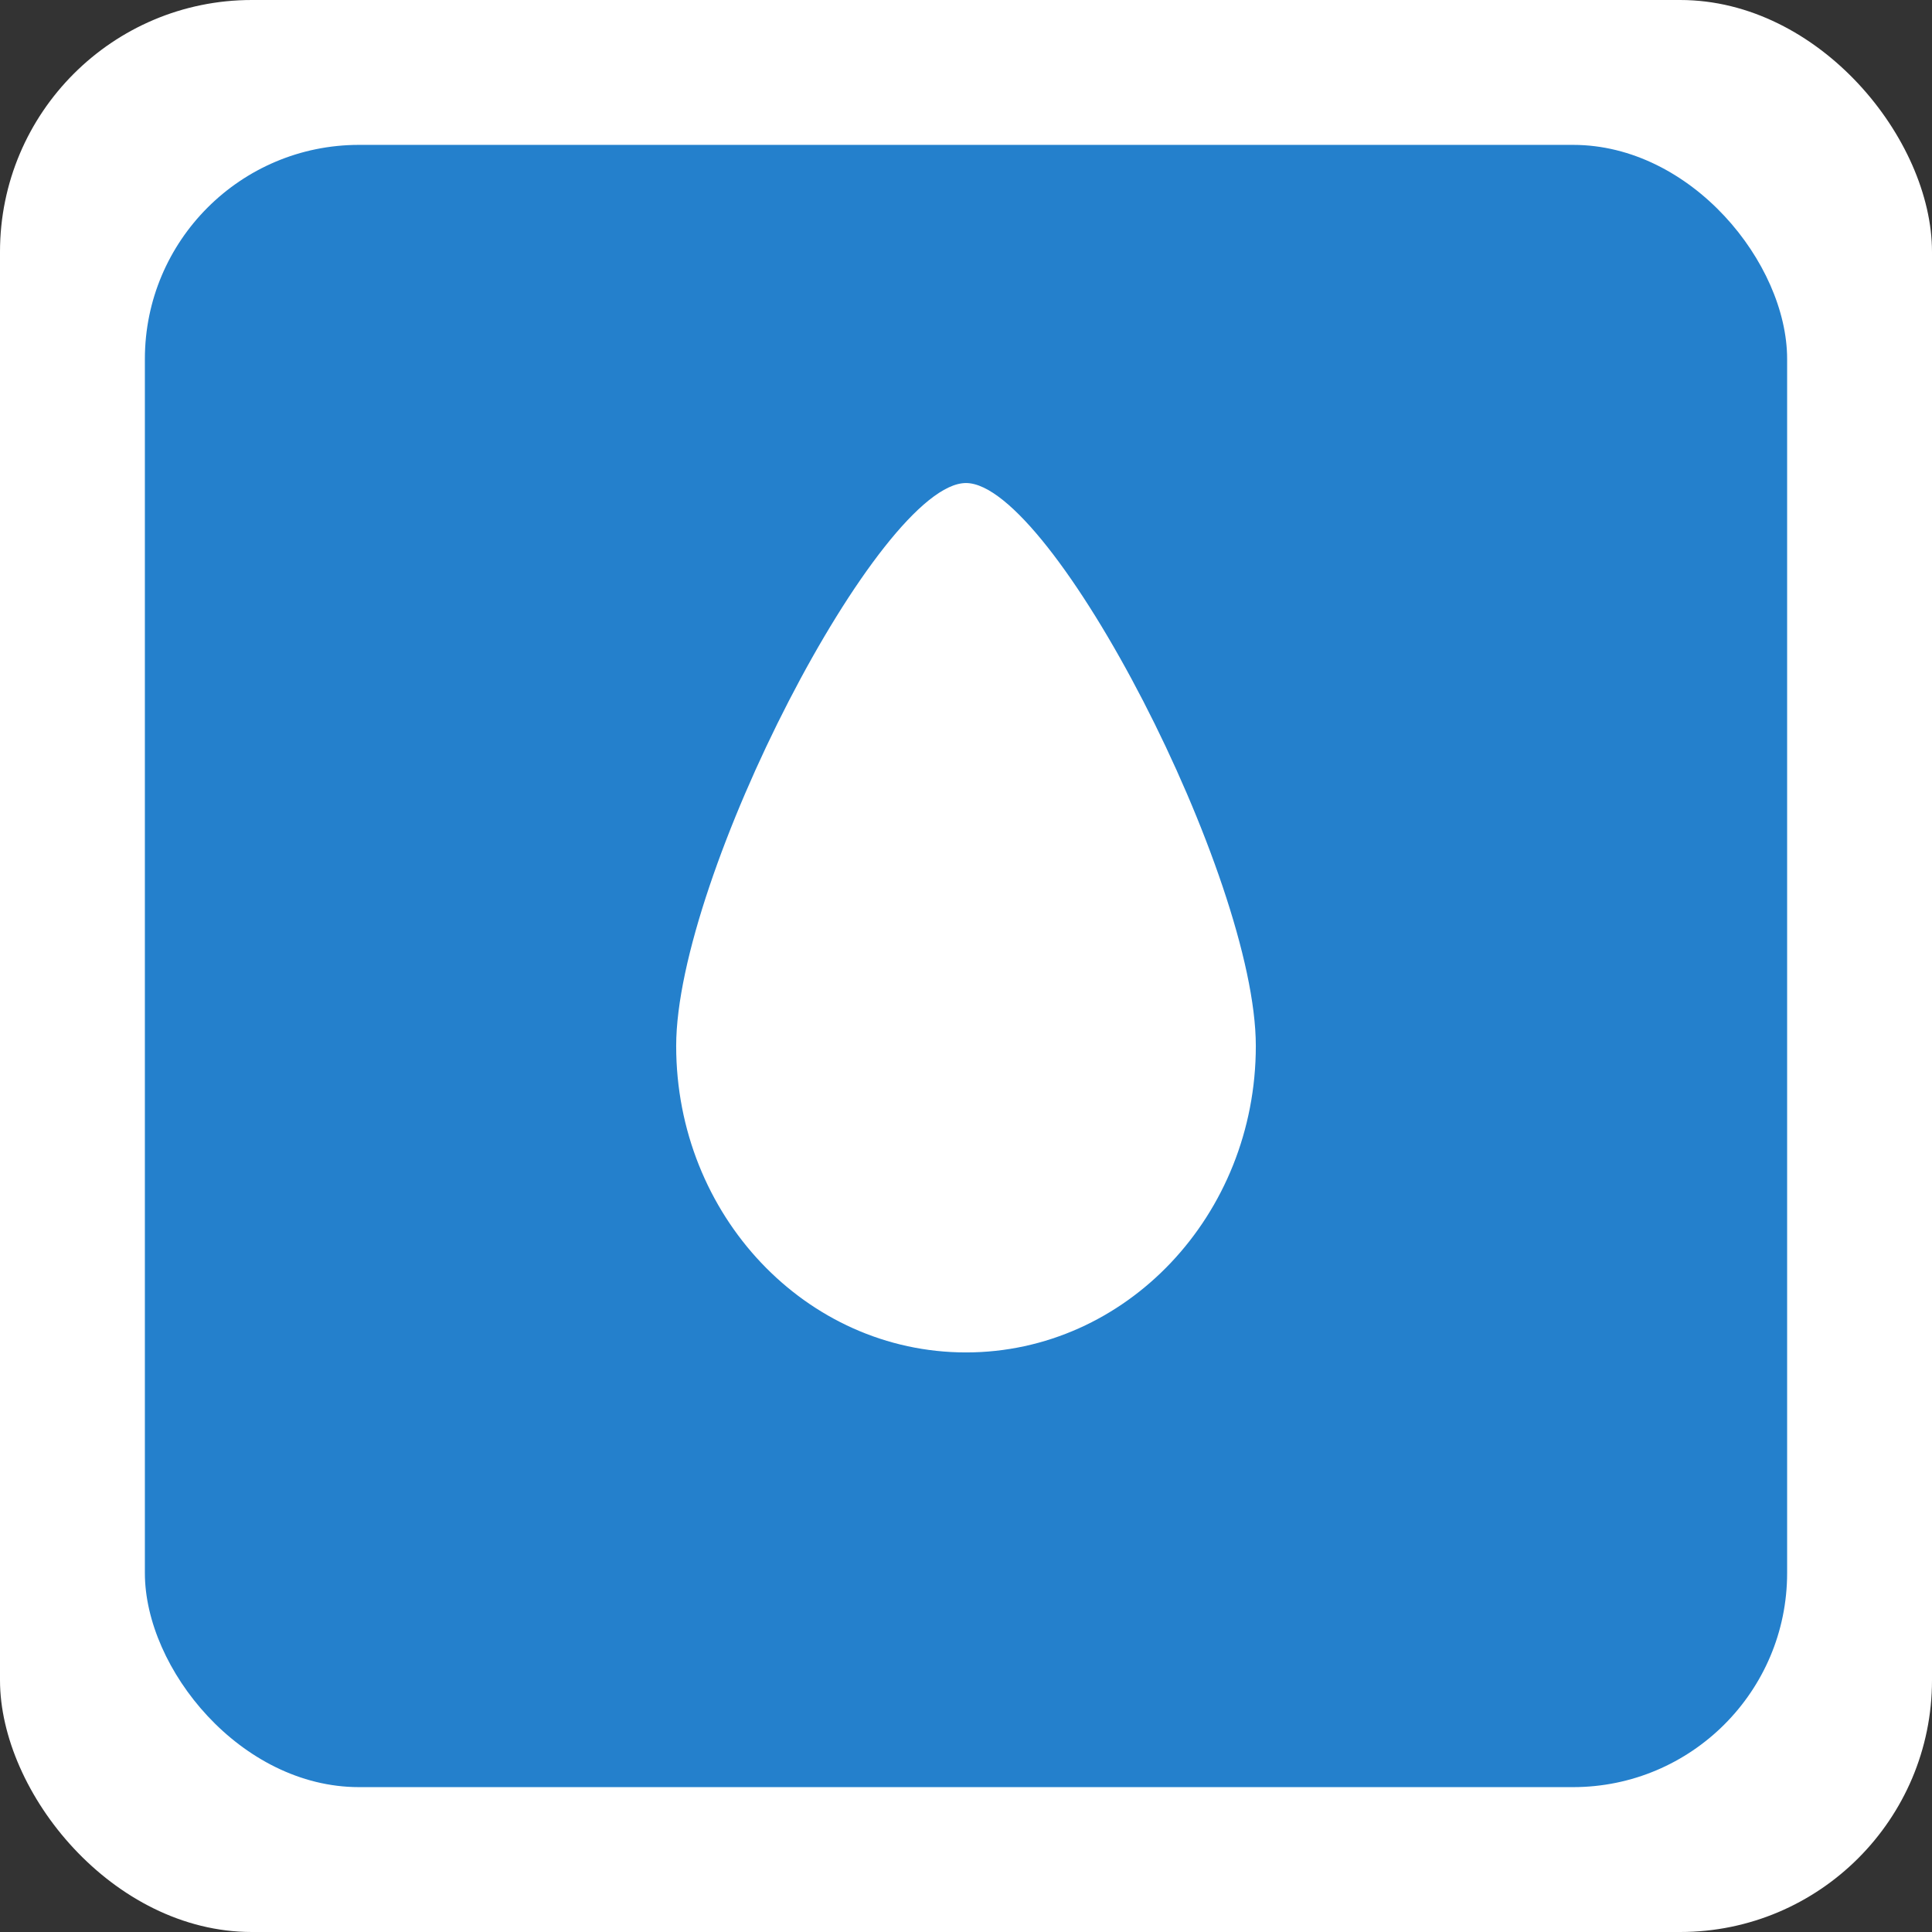<?xml version="1.0" encoding="UTF-8" standalone="no"?>
<!-- Created with Inkscape (http://www.inkscape.org/) -->

<svg
   xmlns:dc="http://purl.org/dc/elements/1.1/"
   xmlns:cc="http://creativecommons.org/ns#"
   xmlns:rdf="http://www.w3.org/1999/02/22-rdf-syntax-ns#"
   xmlns:svg="http://www.w3.org/2000/svg"
   xmlns="http://www.w3.org/2000/svg"
   xmlns:sodipodi="http://sodipodi.sourceforge.net/DTD/sodipodi-0.dtd"
   xmlns:inkscape="http://www.inkscape.org/namespaces/inkscape"
   width="100"
   height="100"
   viewBox="0 0 26.458 26.458"
   version="1.1"
   id="svg8"
   inkscape:version="0.92.4 (5da689c313, 2019-01-14)"
   sodipodi:docname="icon-core-aquatic.svg">
  <rect x="0" y="0" width="26.458" height="26.458" fill="#333333" stroke="none"/>
  <defs
     id="defs2" />
  <sodipodi:namedview
     id="base"
     pagecolor="#ffffff"
     bordercolor="#666666"
     borderopacity="1.0"
     inkscape:pageopacity="0.0"
     inkscape:pageshadow="2"
     inkscape:zoom="3.959798"
     inkscape:cx="6.410647"
     inkscape:cy="48.954024"
     inkscape:document-units="mm"
     inkscape:current-layer="layer2"
     showgrid="false"
     units="px"
     inkscape:pagecheckerboard="true"
     inkscape:window-width="1920"
     inkscape:window-height="1013"
     inkscape:window-x="-9"
     inkscape:window-y="846"
     inkscape:window-maximized="1" />
  <g
     inkscape:groupmode="layer"
     id="layer2"
     inkscape:label="Aquatic"
     style="display:inline">
    <rect
       style="opacity:1;fill:#ffffff;fill-opacity:1;stroke:none;stroke-width:0.274;stroke-opacity:1"
       id="rect4518-85"
       width="26.458"
       height="26.458"
       x="0"
       y="-6.357829e-07"
       rx="3.449"
       ry="3.449" />
    <rect
       style="opacity:1;fill:#2480cc;fill-opacity:1;stroke:none;stroke-width:0.233;stroke-opacity:1"
       id="rect4518-8-4"
       width="22.49"
       height="22.49"
       x="1.984"
       y="1.984"
       rx="2.932"
       ry="2.932" />
    <path
       style="opacity:1;fill:#ffffff;fill-opacity:1;stroke:none;stroke-width:0.33;stroke-opacity:1"
       d="m 17.198,14.324 c 0,2.318 -1.777,4.197 -3.969,4.197 -2.192,0 -3.969,-1.879 -3.969,-4.197 0,-2.318 2.789,-7.709 3.969,-7.709 1.179,0 3.969,5.391 3.969,7.709 z"
       id="path4678-5"
       inkscape:connector-curvature="0"
       sodipodi:nodetypes="csczc" />
  </g>
</svg>
